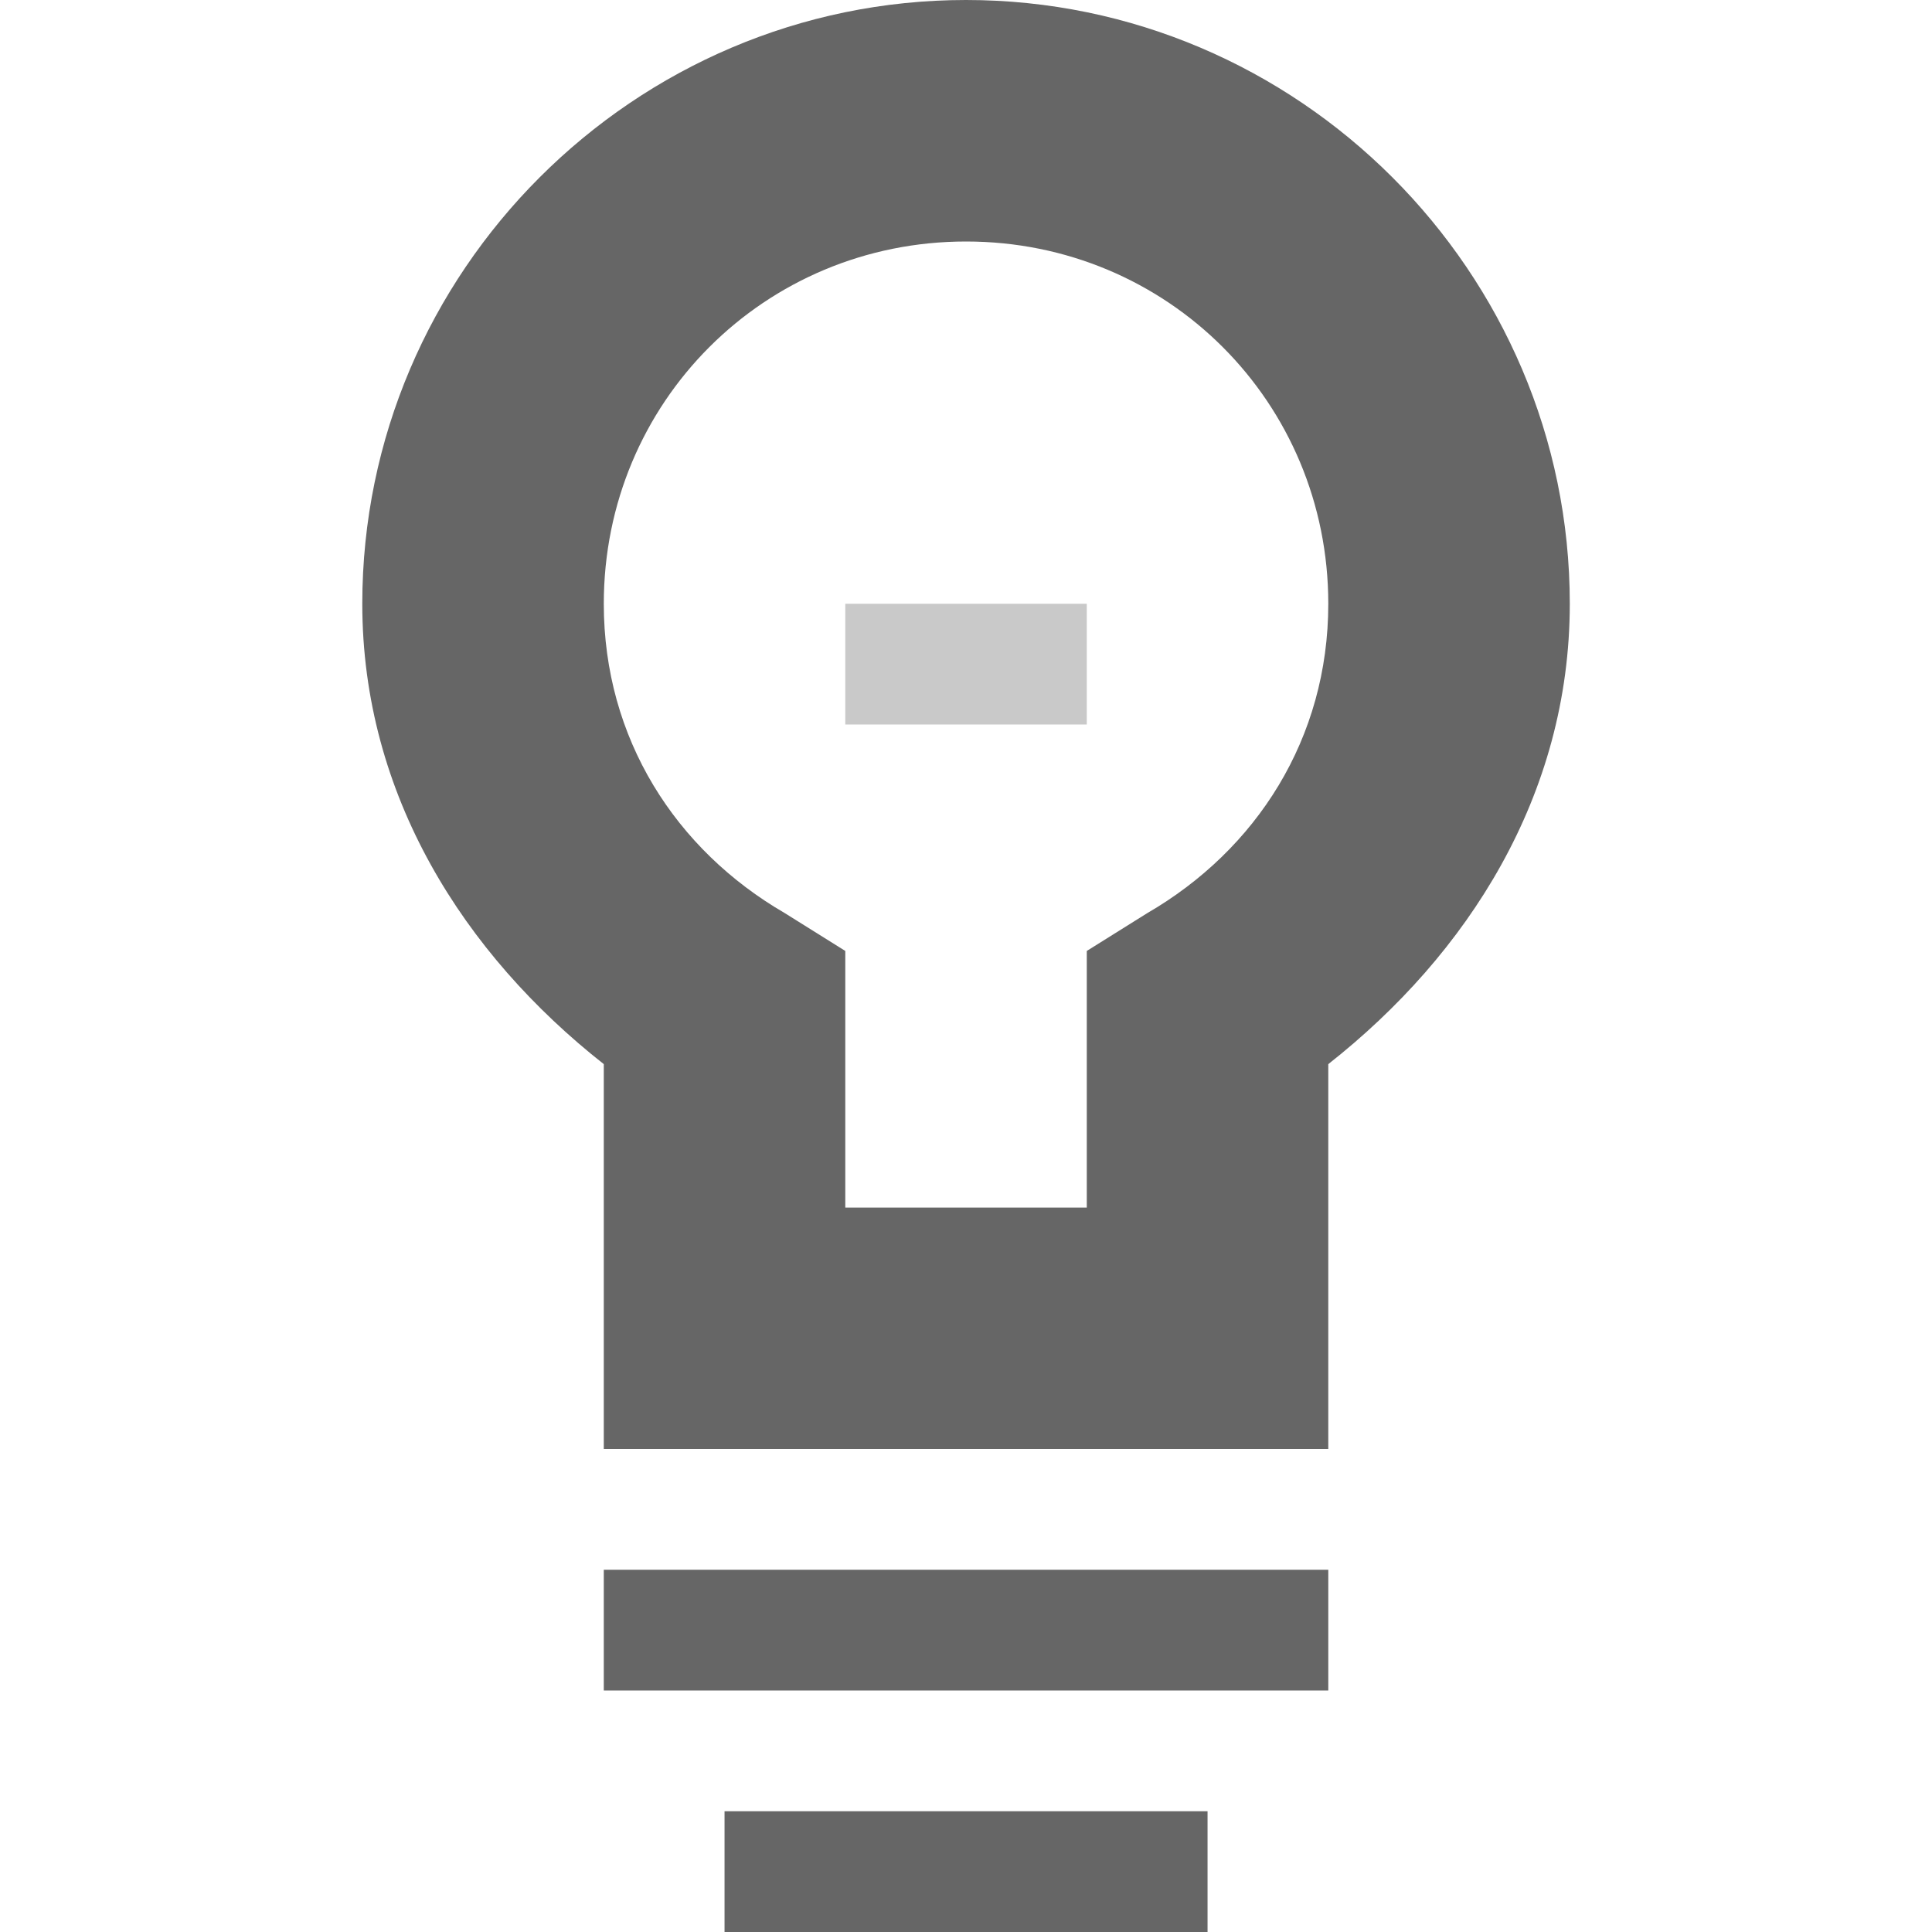 <?xml version='1.0' encoding='UTF-8' standalone='no'?>
<!-- Created with Inkscape (http://www.inkscape.org/) -->

<svg xmlns:cc='http://creativecommons.org/ns#' xmlns:dc='http://purl.org/dc/elements/1.1/' height='48' id='svg7384' xmlns:inkscape='http://www.inkscape.org/namespaces/inkscape' xmlns:rdf='http://www.w3.org/1999/02/22-rdf-syntax-ns#' xmlns:svg='http://www.w3.org/2000/svg' version='1.1' width='48' xmlns='http://www.w3.org/2000/svg'>
  <title id='title9167'>MuseScore Icon Theme</title>
  <defs id='defs7386'/>
  <g id='actions' style='display:inline' transform='translate(-41,-123)'>
    
    <path inkscape:connector-curvature='0' d='m 65.001,123 c -8.249,0 -15,6.751 -15,15 0,4.759 2.534,8.71 6,11.438 l 0,6.562 0,3 3,0 12,0 3,0 0,-3 0,-6.562 c 3.466,-2.727 6,-6.679 6,-11.438 0,-8.249 -6.751,-15 -15,-15 z m 0,6 c 5.006,0 9,3.994 9,9 0,3.348 -1.785,6.114 -4.5,7.688 l -1.5,0.938 0,1.688 0,4.688 -6,0 0,-4.688 0,-1.688 -1.5,-0.938 c -2.715,-1.574 -4.5,-4.34 -4.5,-7.688 0,-5.006 3.994,-9 9,-9 z' id='path4561-0' style='font-size:medium;font-style:normal;font-variant:normal;font-weight:normal;font-stretch:normal;text-indent:0;text-align:start;text-decoration:none;line-height:normal;letter-spacing:normal;word-spacing:normal;text-transform:none;direction:ltr;block-progression:tb;writing-mode:lr-tb;text-anchor:start;baseline-shift:baseline;color:#000000;fill:#666666;fill-opacity:1;stroke:none;stroke-width:2;marker:none;visibility:visible;display:inline;overflow:visible;enable-background:accumulate;font-family:Sans;-inkscape-font-specification:Sans'/>
    <path inkscape:connector-curvature='0' d='m 59.001,168 0,3 12,0 0,-3 -12,0 z' id='path4488-4' style='font-size:medium;font-style:normal;font-variant:normal;font-weight:normal;font-stretch:normal;text-indent:0;text-align:start;text-decoration:none;line-height:normal;letter-spacing:normal;word-spacing:normal;text-transform:none;direction:ltr;block-progression:tb;writing-mode:lr-tb;text-anchor:start;baseline-shift:baseline;color:#000000;fill:#666666;fill-opacity:1;fill-rule:nonzero;stroke:none;stroke-width:1;marker:none;visibility:visible;display:inline;overflow:visible;enable-background:accumulate;font-family:Sans;-inkscape-font-specification:Sans'/>
    <path inkscape:connector-curvature='0' d='m 56.001,162 0,3 18,0 0,-3 -18,0 z' id='path4488-4-7' style='font-size:medium;font-style:normal;font-variant:normal;font-weight:normal;font-stretch:normal;text-indent:0;text-align:start;text-decoration:none;line-height:normal;letter-spacing:normal;word-spacing:normal;text-transform:none;direction:ltr;block-progression:tb;writing-mode:lr-tb;text-anchor:start;baseline-shift:baseline;color:#000000;fill:#666666;fill-opacity:1;fill-rule:nonzero;stroke:none;stroke-width:1;marker:none;visibility:visible;display:inline;overflow:visible;enable-background:accumulate;font-family:Sans;-inkscape-font-specification:Sans'/>
    <path inkscape:connector-curvature='0' d='m 62.001,138 0,3 6,0 0,-3 -6,0 z' id='path4488-4-4' style='font-size:medium;font-style:normal;font-variant:normal;font-weight:normal;font-stretch:normal;text-indent:0;text-align:start;text-decoration:none;line-height:normal;letter-spacing:normal;word-spacing:normal;text-transform:none;direction:ltr;block-progression:tb;writing-mode:lr-tb;text-anchor:start;baseline-shift:baseline;opacity:0.35;color:#000000;fill:#666666;fill-opacity:1;fill-rule:nonzero;stroke:none;stroke-width:1;marker:none;visibility:visible;display:inline;overflow:visible;enable-background:accumulate;font-family:Sans;-inkscape-font-specification:Sans'/>
  </g>
</svg>
